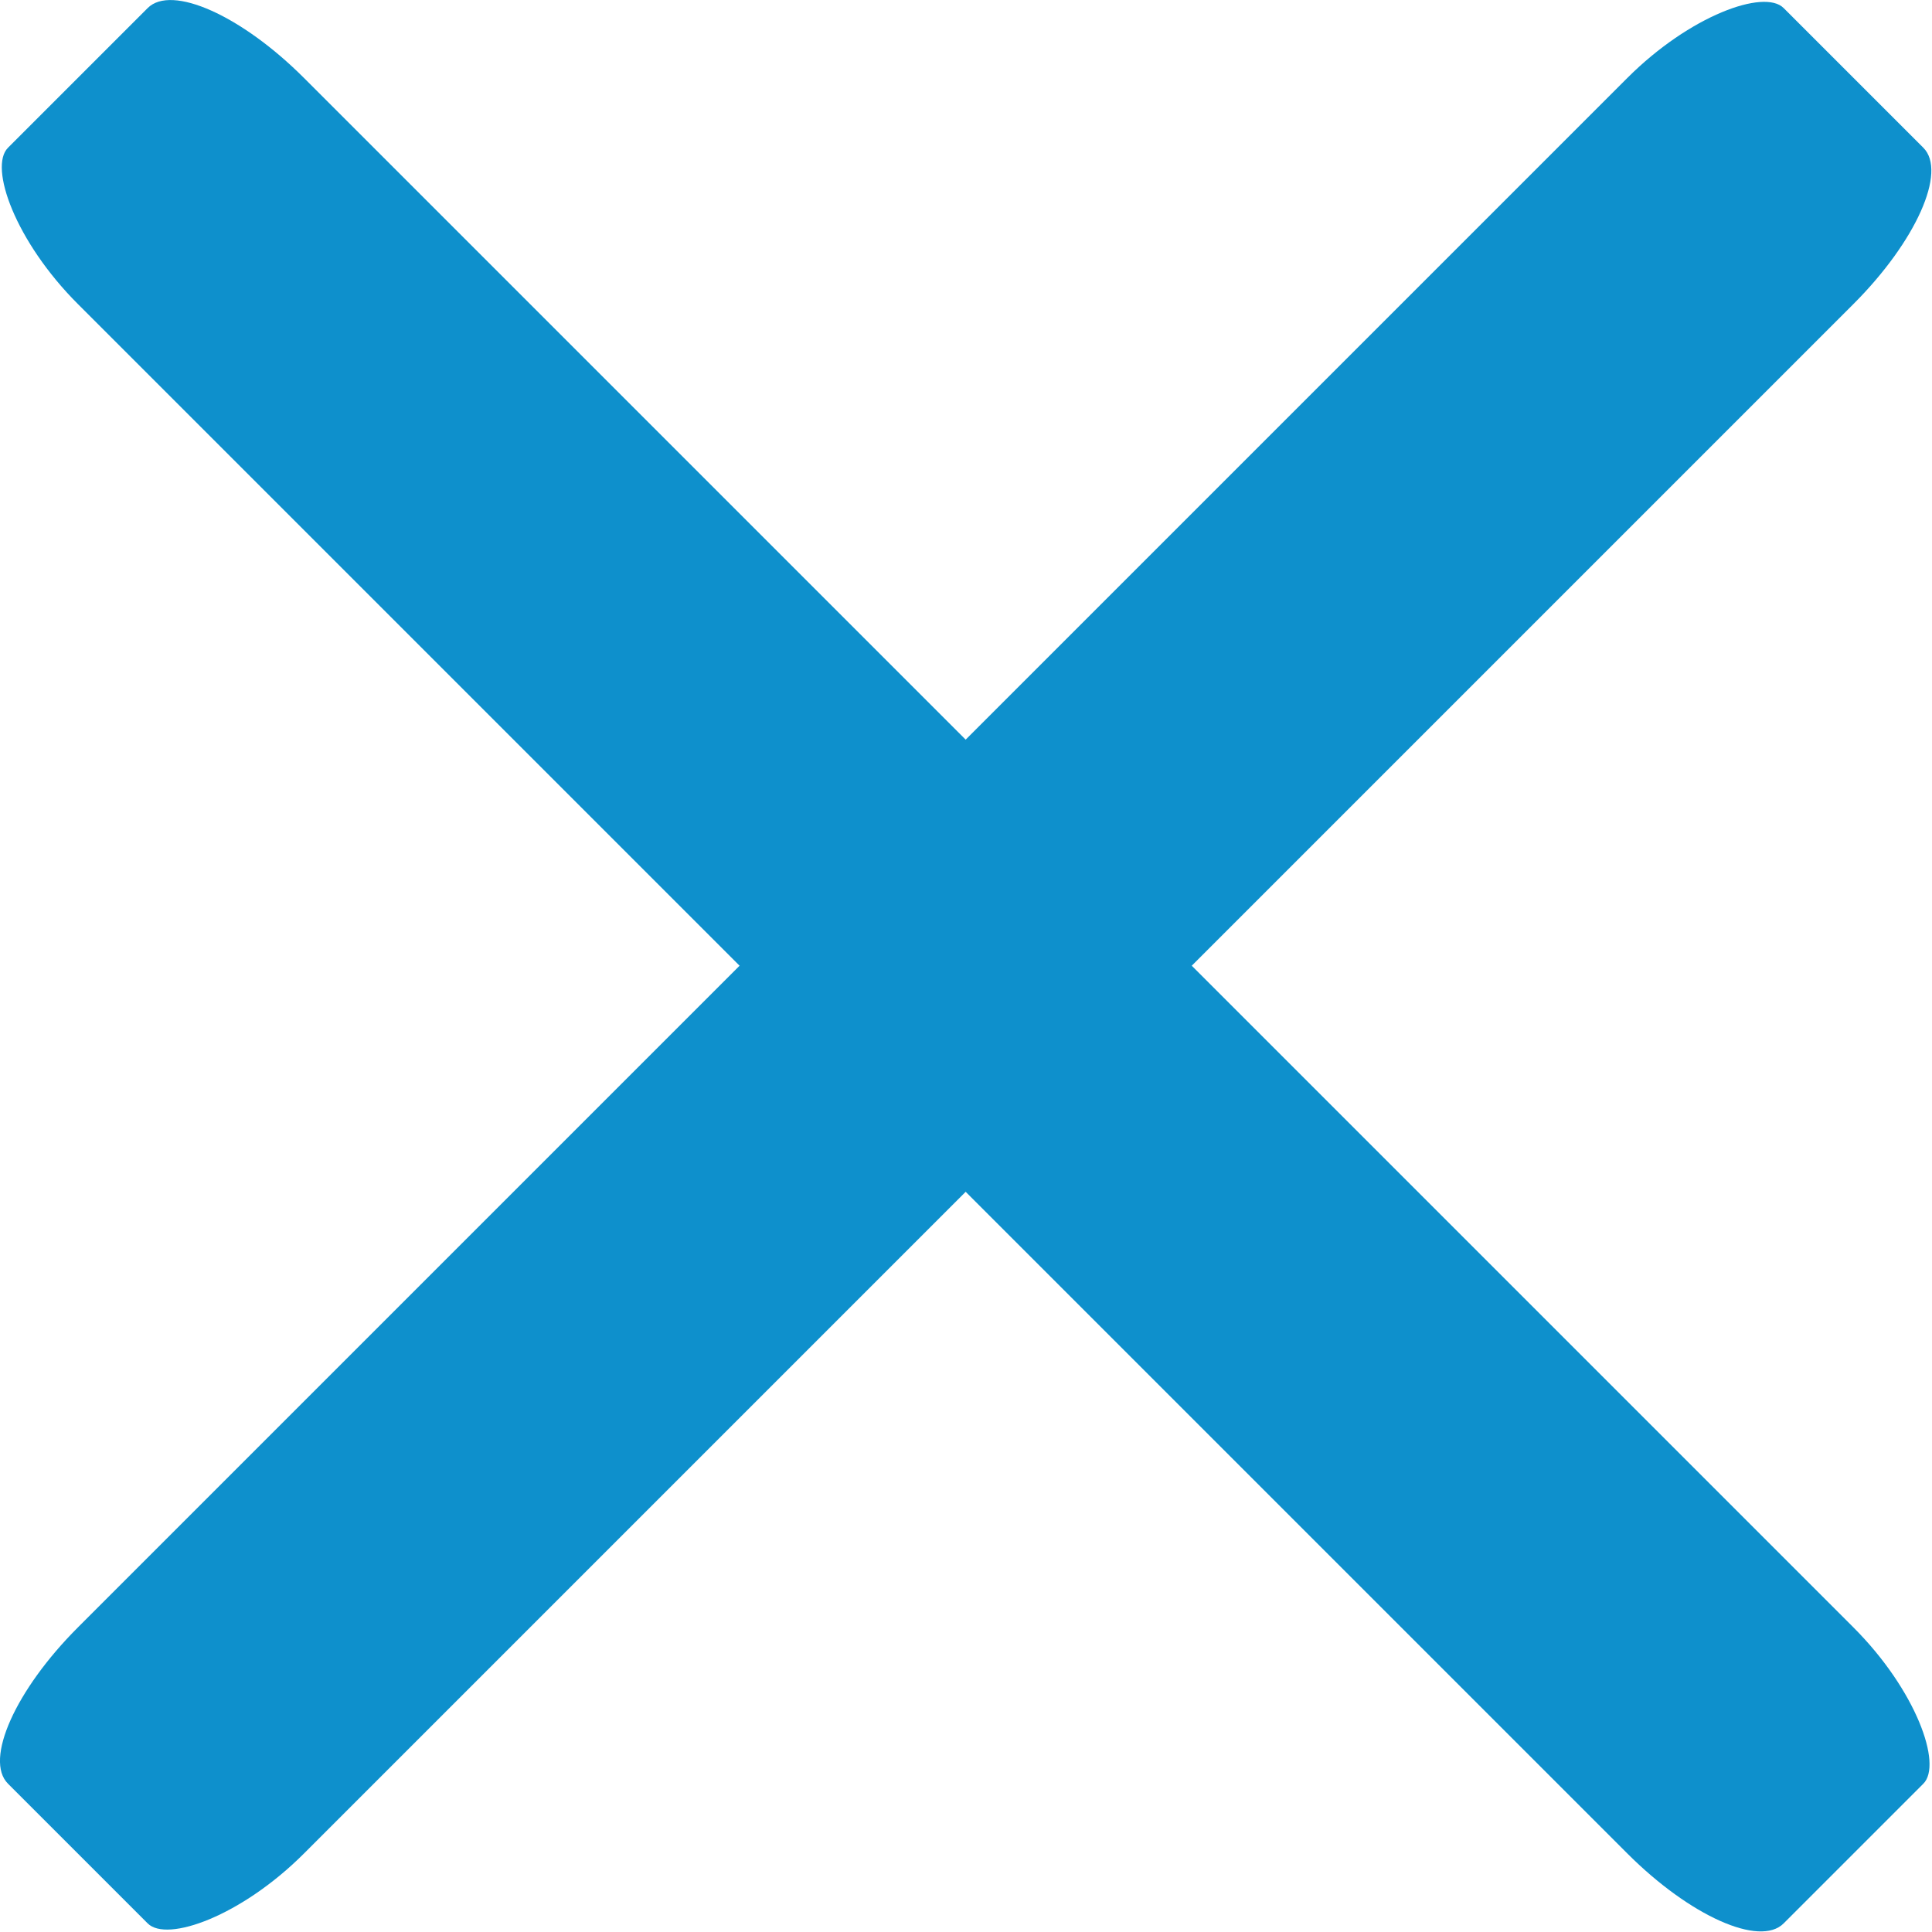 <svg xmlns="http://www.w3.org/2000/svg" width="300" height="300" viewBox="0 0 300 300" class="close-svg" fill="rgba(14,144,204,1)">
  <g transform="matrix(1.032 0 0 1.032 -45.017 -11.098)" class="undefined">
    <rect transform="rotate(45)" width="377.839" height="48.108" x="55.019" y="-47.288" ry="9.187" rx="24.053" class="a"/>
    <rect transform="rotate(-45)" width="377.839" height="48.108" x="-165.685" y="219.884" ry="9.187" rx="24.053" class="a"/>
  </g>
</svg>
